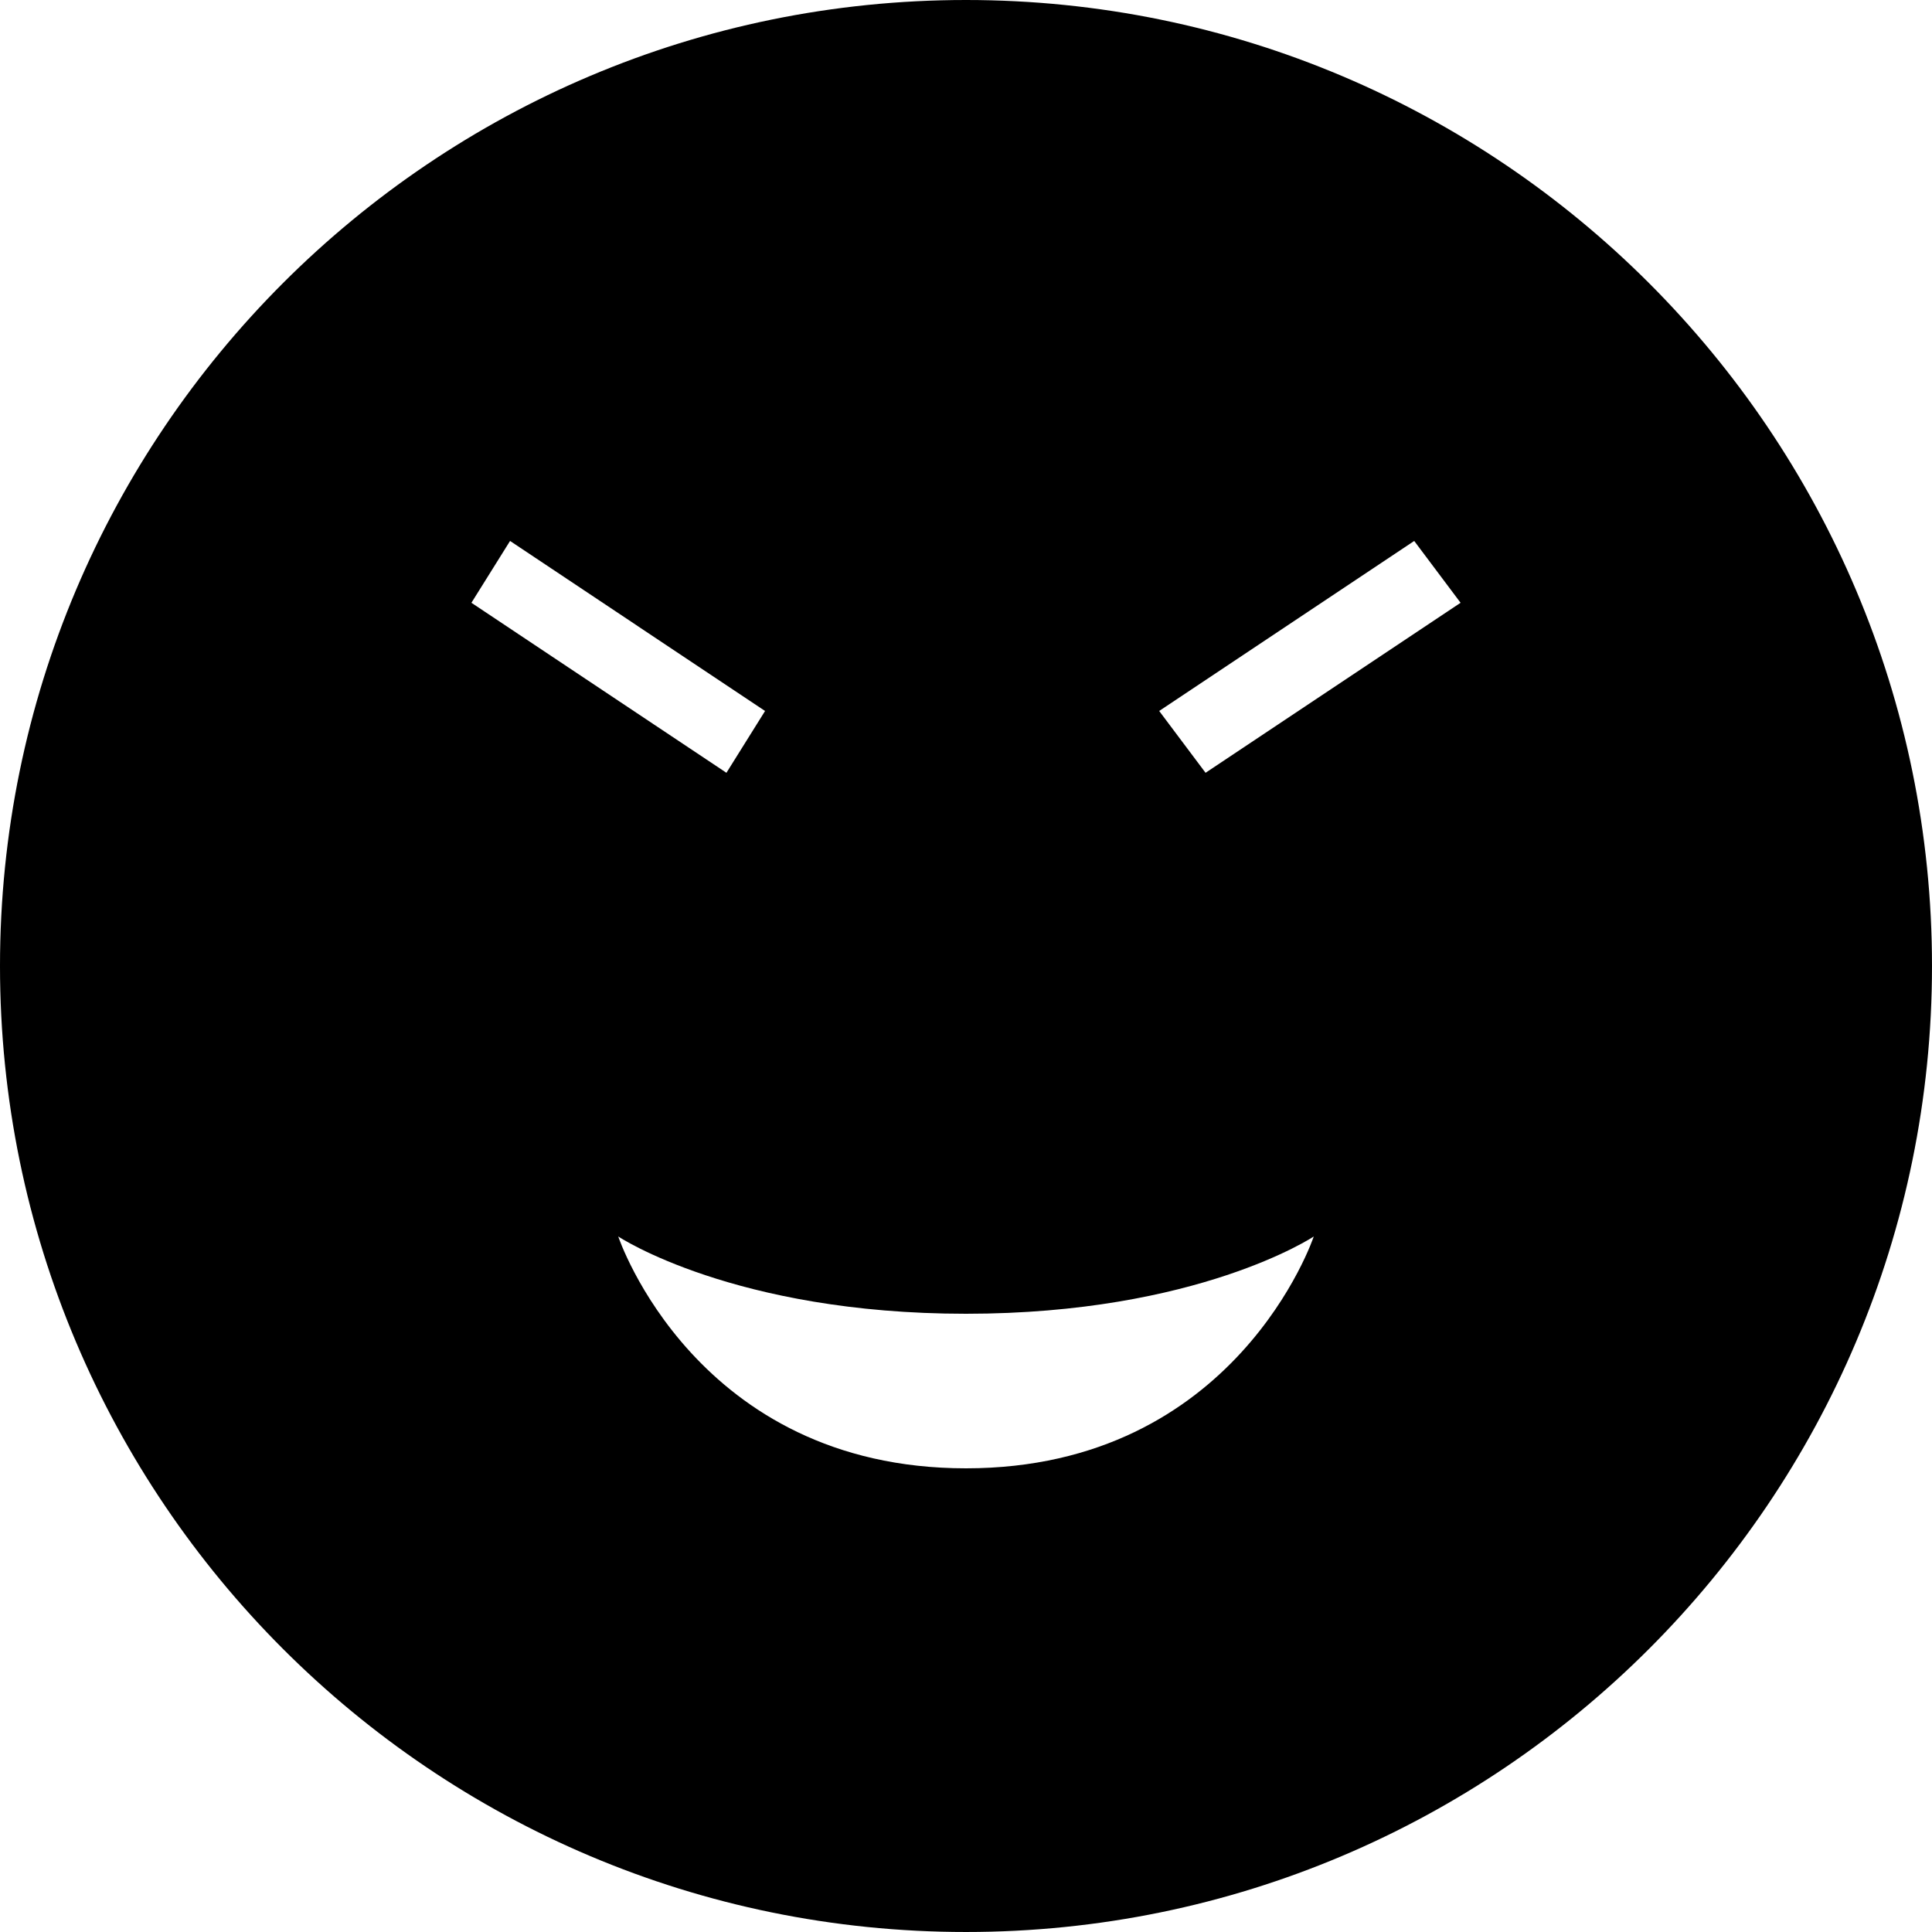 <svg xmlns="http://www.w3.org/2000/svg" width="478.125" height="478.125" viewBox="0 0 478.125 478.125"><path d="M239.062 0C107.1 0 0 107.1 0 239.062c0 131.963 107.1 239.062 239.062 239.062 131.963 0 239.062-107.1 239.062-239.062C478.125 107.1 371.025 0 239.062 0zM126.225 133.875l63.112 42.075-9.562 15.3-63.112-42.075 9.562-15.3zm112.837 229.5C172.125 363.375 153 306 153 306s28.688 19.125 86.062 19.125S325.125 306 325.125 306 306 363.375 239.062 363.375zM298.35 191.25l-11.475-15.3 63.112-42.075 11.476 15.3-63.113 42.075z"/></svg>